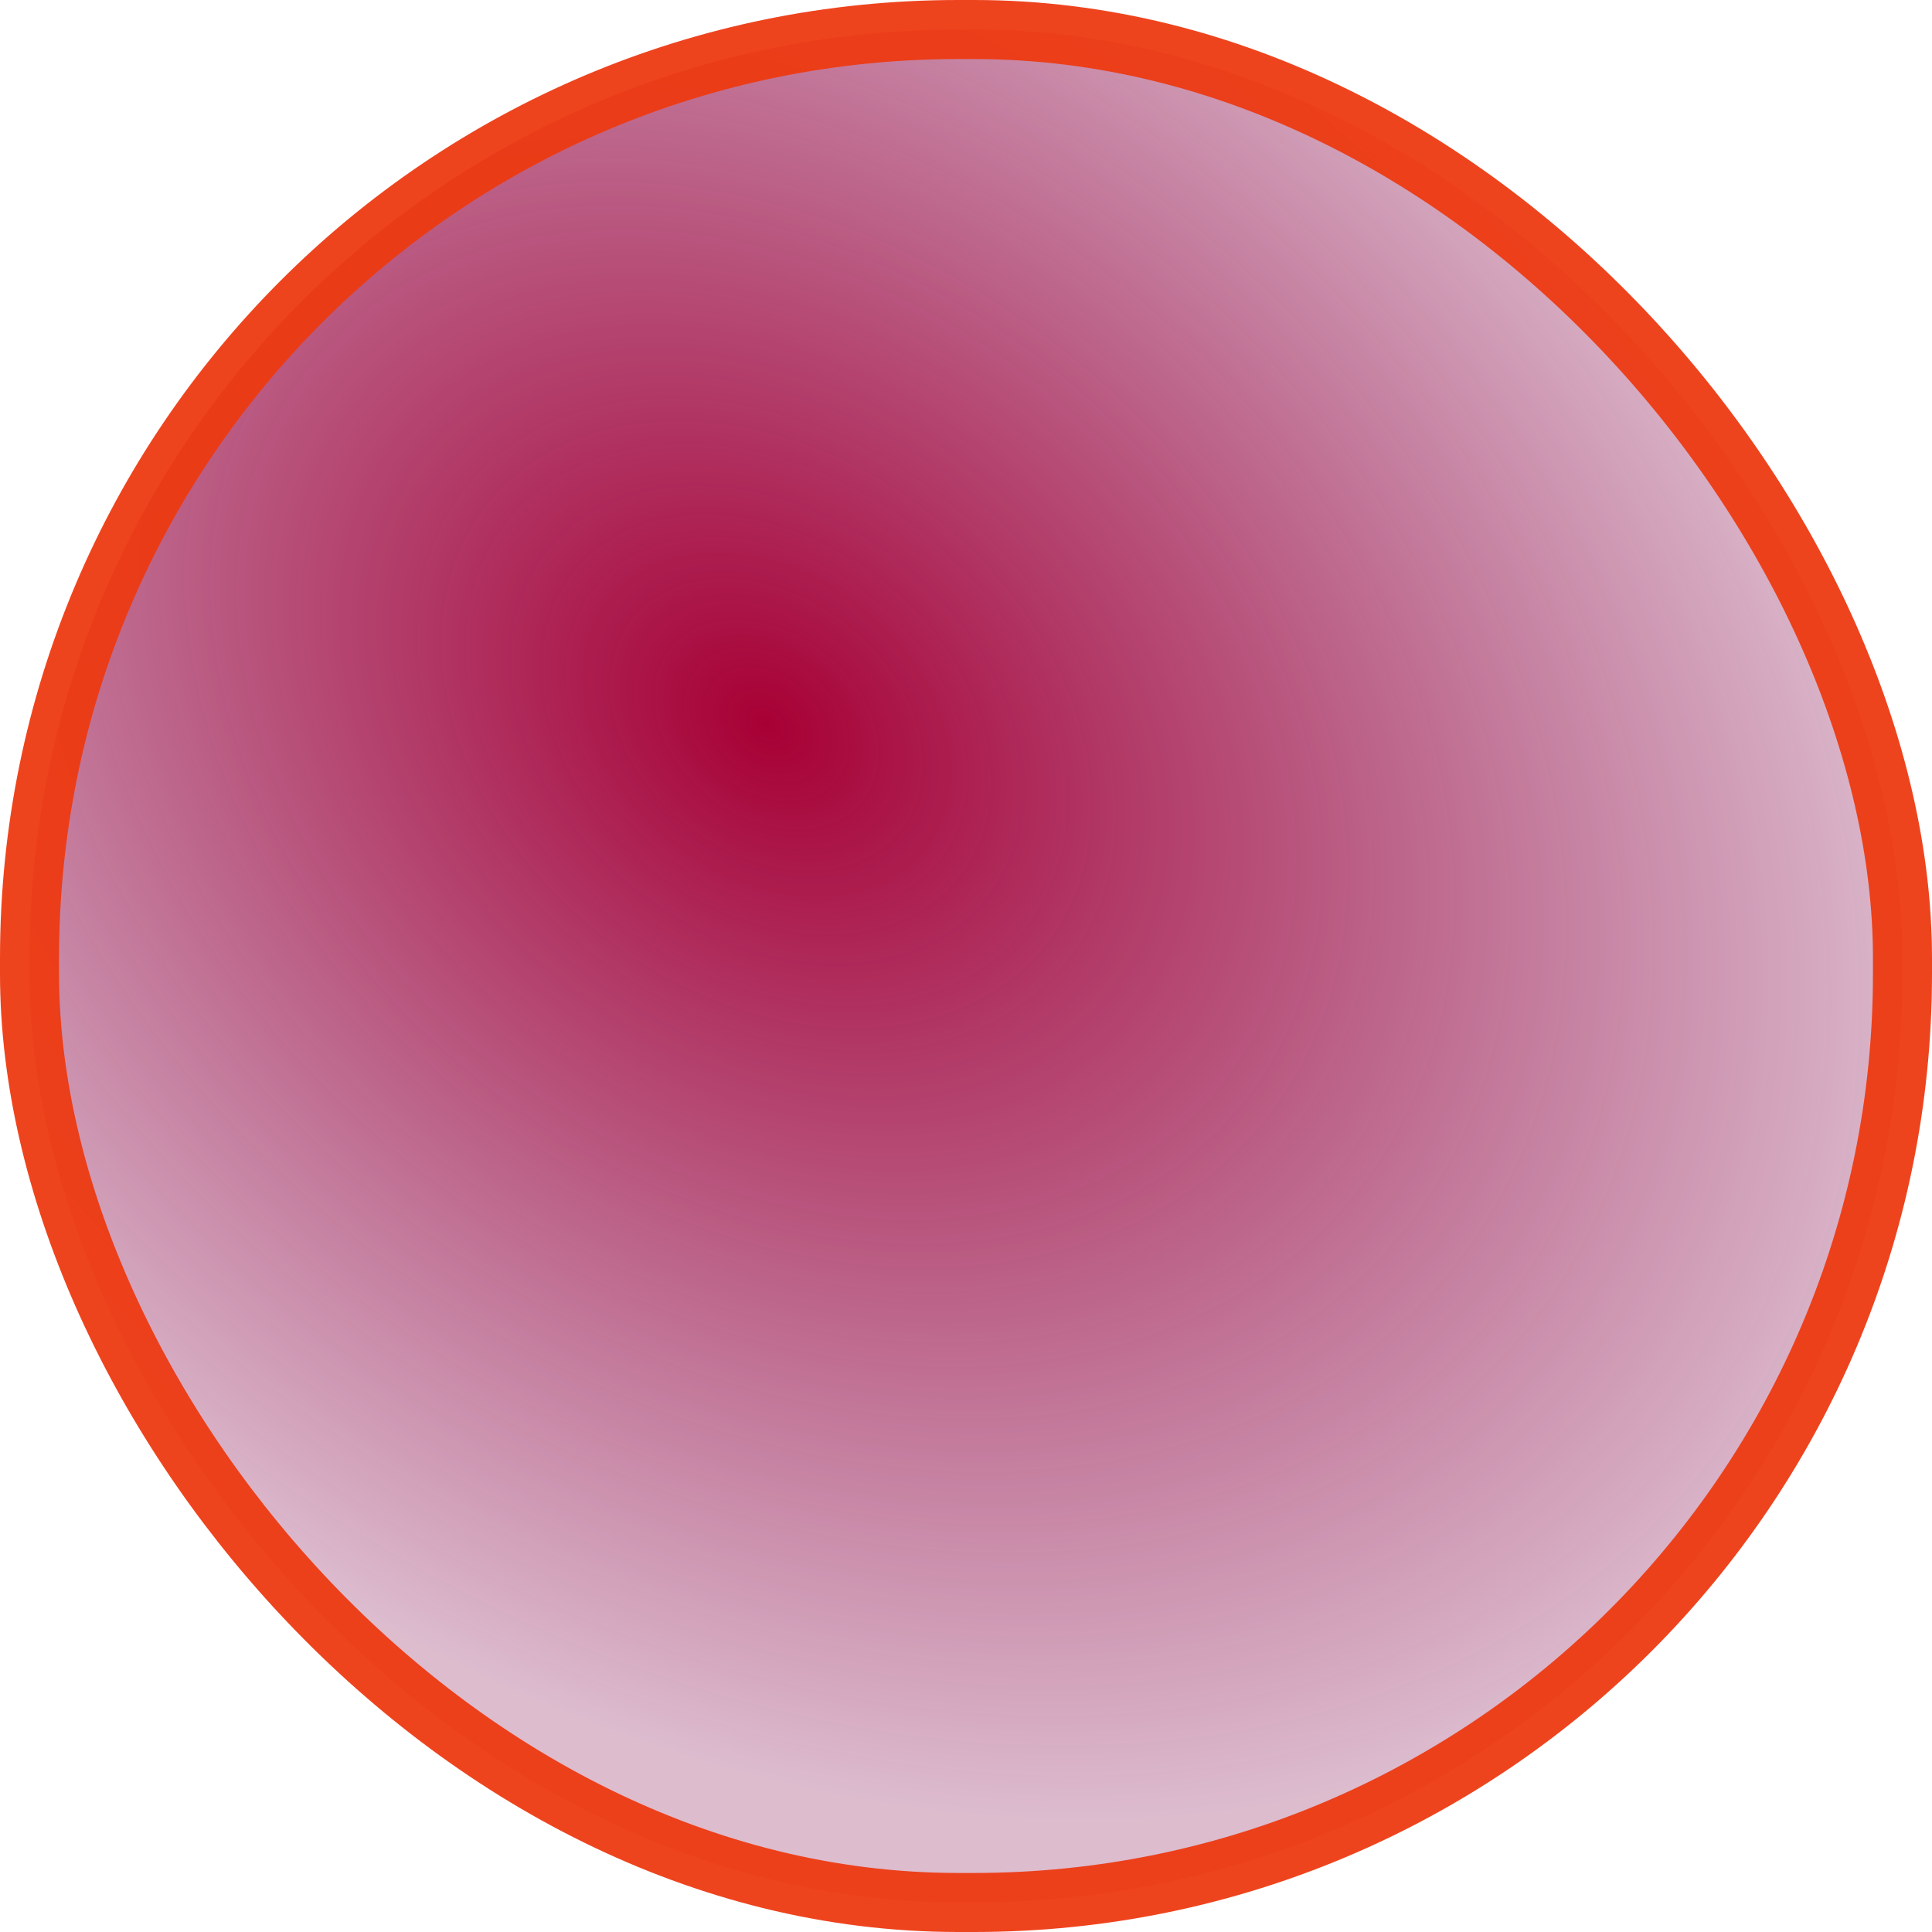 <?xml version="1.0" encoding="UTF-8" standalone="no"?>
<!-- Created with Inkscape (http://www.inkscape.org/) -->

<svg
   xmlns:dc="http://purl.org/dc/elements/1.1/"
   xmlns:cc="http://creativecommons.org/ns#"
   xmlns:rdf="http://www.w3.org/1999/02/22-rdf-syntax-ns#"
   xmlns:svg="http://www.w3.org/2000/svg"
   xmlns="http://www.w3.org/2000/svg"
   xmlns:xlink="http://www.w3.org/1999/xlink"
   xmlns:sodipodi="http://sodipodi.sourceforge.net/DTD/sodipodi-0.dtd"
   xmlns:inkscape="http://www.inkscape.org/namespaces/inkscape"
   width="32"
   height="32"
   id="svg2"
   version="1.1"
   inkscape:version="0.48.0 r9654"
   sodipodi:docname="rect.svg">
  <defs
     id="defs4">
    <linearGradient
       id="linearGradient3760">
      <stop
         style="stop-color:#a80035;stop-opacity:1"
         offset="0"
         id="stop3762" />
      <stop
         style="stop-color:#7e0046;stop-opacity:0.262"
         offset="1"
         id="stop3764" />
    </linearGradient>
    <radialGradient
       inkscape:collect="always"
       xlink:href="#linearGradient3760"
       id="radialGradient3766"
       cx="12.199"
       cy="1032.296"
       fx="12.199"
       fy="1032.296"
       r="16"
       gradientUnits="userSpaceOnUse"
       gradientTransform="matrix(1.05,0.818,-0.614,0.789,633.715,207.907)" />
  </defs>
  <sodipodi:namedview
     id="base"
     pagecolor="#ffffff"
     bordercolor="#666666"
     borderopacity="1.0"
     inkscape:pageopacity="0.0"
     inkscape:pageshadow="2"
     inkscape:zoom="11.313708"
     inkscape:cx="16.088466"
     inkscape:cy="11.532428"
     inkscape:document-units="px"
     inkscape:current-layer="layer1"
     showgrid="false"
     inkscape:window-width="1280"
     inkscape:window-height="700"
     inkscape:window-x="0"
     inkscape:window-y="0"
     inkscape:window-maximized="0" />
  <g
     inkscape:label="Layer 1"
     inkscape:groupmode="layer"
     id="layer1"
     transform="translate(0,-1020.362)">
    <path
       sodipodi:type="arc"
       style="fill:#c5ddfa;fill-opacity:1;fill-rule:evenodd;stroke:#738cf5;stroke-width:11.38;stroke-miterlimit:4;stroke-opacity:0.942;stroke-dasharray:none;opacity:0"
       id="path2985"
       sodipodi:cx="351.42856"
       sodipodi:cy="533.79077"
       sodipodi:rx="188.57143"
       sodipodi:ry="175.71428"
       d="M 522.052,608.609 C 477.707,696.417 365.368,734.102 271.135,692.78 176.903,651.459 136.461,546.78 180.806,458.972 c 44.345,-87.808 156.684,-125.492 250.916,-84.171 93.828,41.144 134.398,145.161 90.815,232.84 L 351.429,533.791 z"
       sodipodi:start="0.43984258"
       sodipodi:end="6.7169481"
       transform="matrix(0.082,0,0,0.088,-12.908,989.241)" />
    <rect
       style="fill:url(#radialGradient3766);fill-opacity:1;fill-rule:evenodd;stroke:#ed3a11;stroke-width:0.978;stroke-miterlimit:4;stroke-opacity:0.942;stroke-dasharray:none;stroke-dashoffset:0"
       id="rect3774"
       width="31.022"
       height="31.022"
       x="0.489"
       y="1020.851"
       ry="15.38" />
  </g>
</svg>
